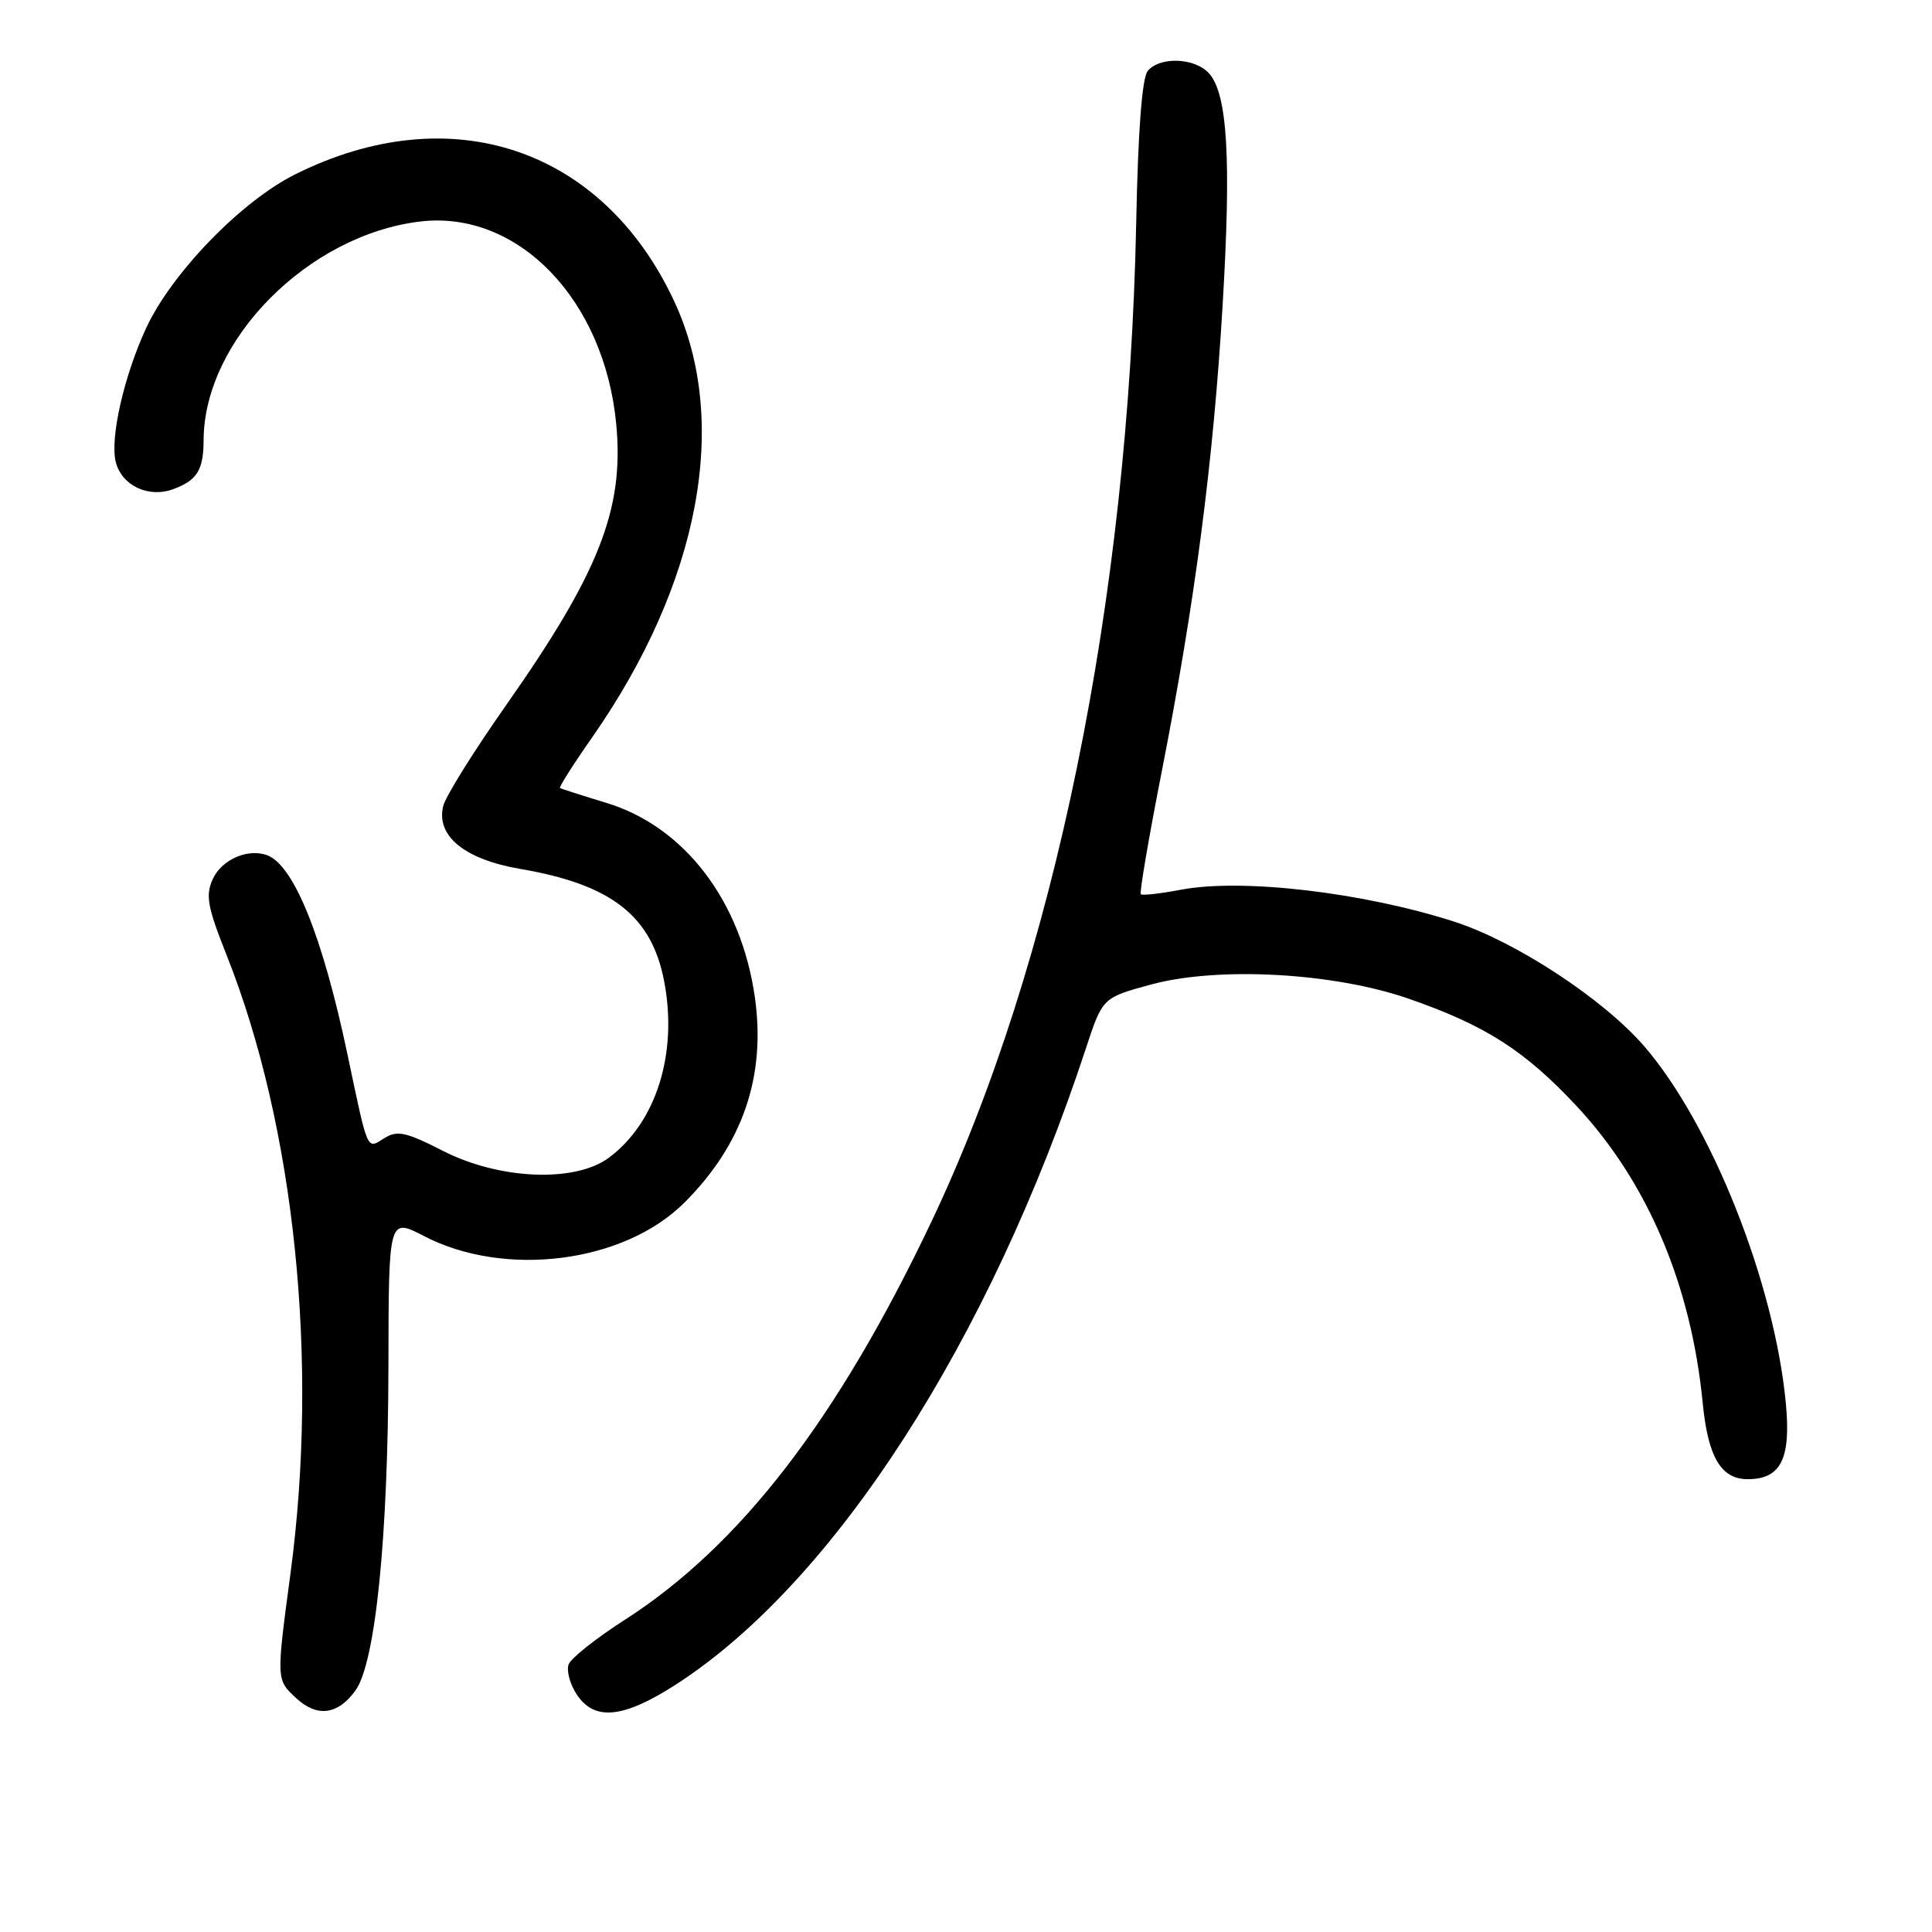 <?xml version="1.0" encoding="UTF-8" standalone="no"?>
<!DOCTYPE svg PUBLIC "-//W3C//DTD SVG 1.1//EN" "http://www.w3.org/Graphics/SVG/1.1/DTD/svg11.dtd" >
<svg xmlns="http://www.w3.org/2000/svg" xmlns:xlink="http://www.w3.org/1999/xlink" version="1.1" viewBox="0 0 256 256">
 <g >
 <path fill="currentColor"
d=" M 47.10 224.00 C 49.75 220.32 51.43 203.75 51.47 180.93 C 51.50 161.36 51.50 161.36 56.19 163.79 C 66.93 169.36 82.69 167.34 90.68 159.36 C 98.41 151.65 101.50 142.65 100.03 132.18 C 98.22 119.39 90.71 109.54 80.36 106.39 C 77.14 105.41 74.37 104.52 74.20 104.42 C 74.04 104.32 75.94 101.31 78.44 97.74 C 92.75 77.27 96.78 55.82 89.31 39.86 C 79.81 19.56 59.66 12.84 39.10 23.11 C 31.95 26.68 22.76 36.17 19.37 43.46 C 16.42 49.84 14.55 58.06 15.34 61.22 C 16.13 64.35 19.69 66.03 22.97 64.81 C 26.12 63.65 26.97 62.28 26.98 58.29 C 27.05 45.03 40.86 31.11 55.69 29.35 C 68.63 27.82 80.12 39.72 81.66 56.26 C 82.71 67.46 79.39 75.89 67.02 93.50 C 62.77 99.55 59.04 105.53 58.73 106.79 C 57.75 110.78 61.56 113.88 69.00 115.15 C 81.05 117.21 86.36 121.37 88.01 130.05 C 89.83 139.61 86.95 148.75 80.67 153.41 C 76.19 156.73 66.19 156.32 58.72 152.51 C 53.81 150.00 52.65 149.74 50.95 150.80 C 48.56 152.29 48.82 152.88 46.03 139.66 C 42.76 124.14 38.95 114.69 35.44 113.34 C 32.88 112.36 29.37 113.88 28.19 116.49 C 27.21 118.64 27.49 120.18 30.02 126.54 C 39.07 149.32 42.27 180.28 38.49 208.50 C 36.60 222.61 36.60 222.55 39.23 225.00 C 42.01 227.59 44.76 227.24 47.10 224.00 Z  M 89.62 223.17 C 110.57 209.63 131.16 177.64 143.91 138.85 C 146.10 132.20 146.10 132.20 152.53 130.45 C 161.45 128.04 176.71 128.88 186.68 132.34 C 196.80 135.86 202.00 139.17 208.87 146.52 C 218.30 156.60 224.09 170.23 225.62 185.92 C 226.32 193.08 228.05 196.00 231.58 196.00 C 235.96 196.00 237.32 193.32 236.64 186.01 C 235.15 170.03 226.77 148.91 217.83 138.59 C 212.43 132.36 200.82 124.75 192.74 122.14 C 180.66 118.24 164.61 116.36 156.50 117.89 C 153.75 118.41 151.35 118.68 151.16 118.49 C 150.97 118.31 152.21 111.03 153.92 102.33 C 158.34 79.79 160.77 61.20 162.00 40.50 C 163.16 21.14 162.66 12.53 160.23 9.75 C 158.38 7.65 153.70 7.45 152.08 9.40 C 151.33 10.31 150.79 17.34 150.55 29.65 C 149.54 79.56 139.71 127.55 123.47 161.77 C 110.99 188.07 98.08 204.83 82.75 214.66 C 78.99 217.07 75.67 219.71 75.35 220.53 C 75.04 221.35 75.51 223.14 76.41 224.51 C 78.76 228.09 82.60 227.70 89.62 223.17 Z "/>
</g>
</svg>